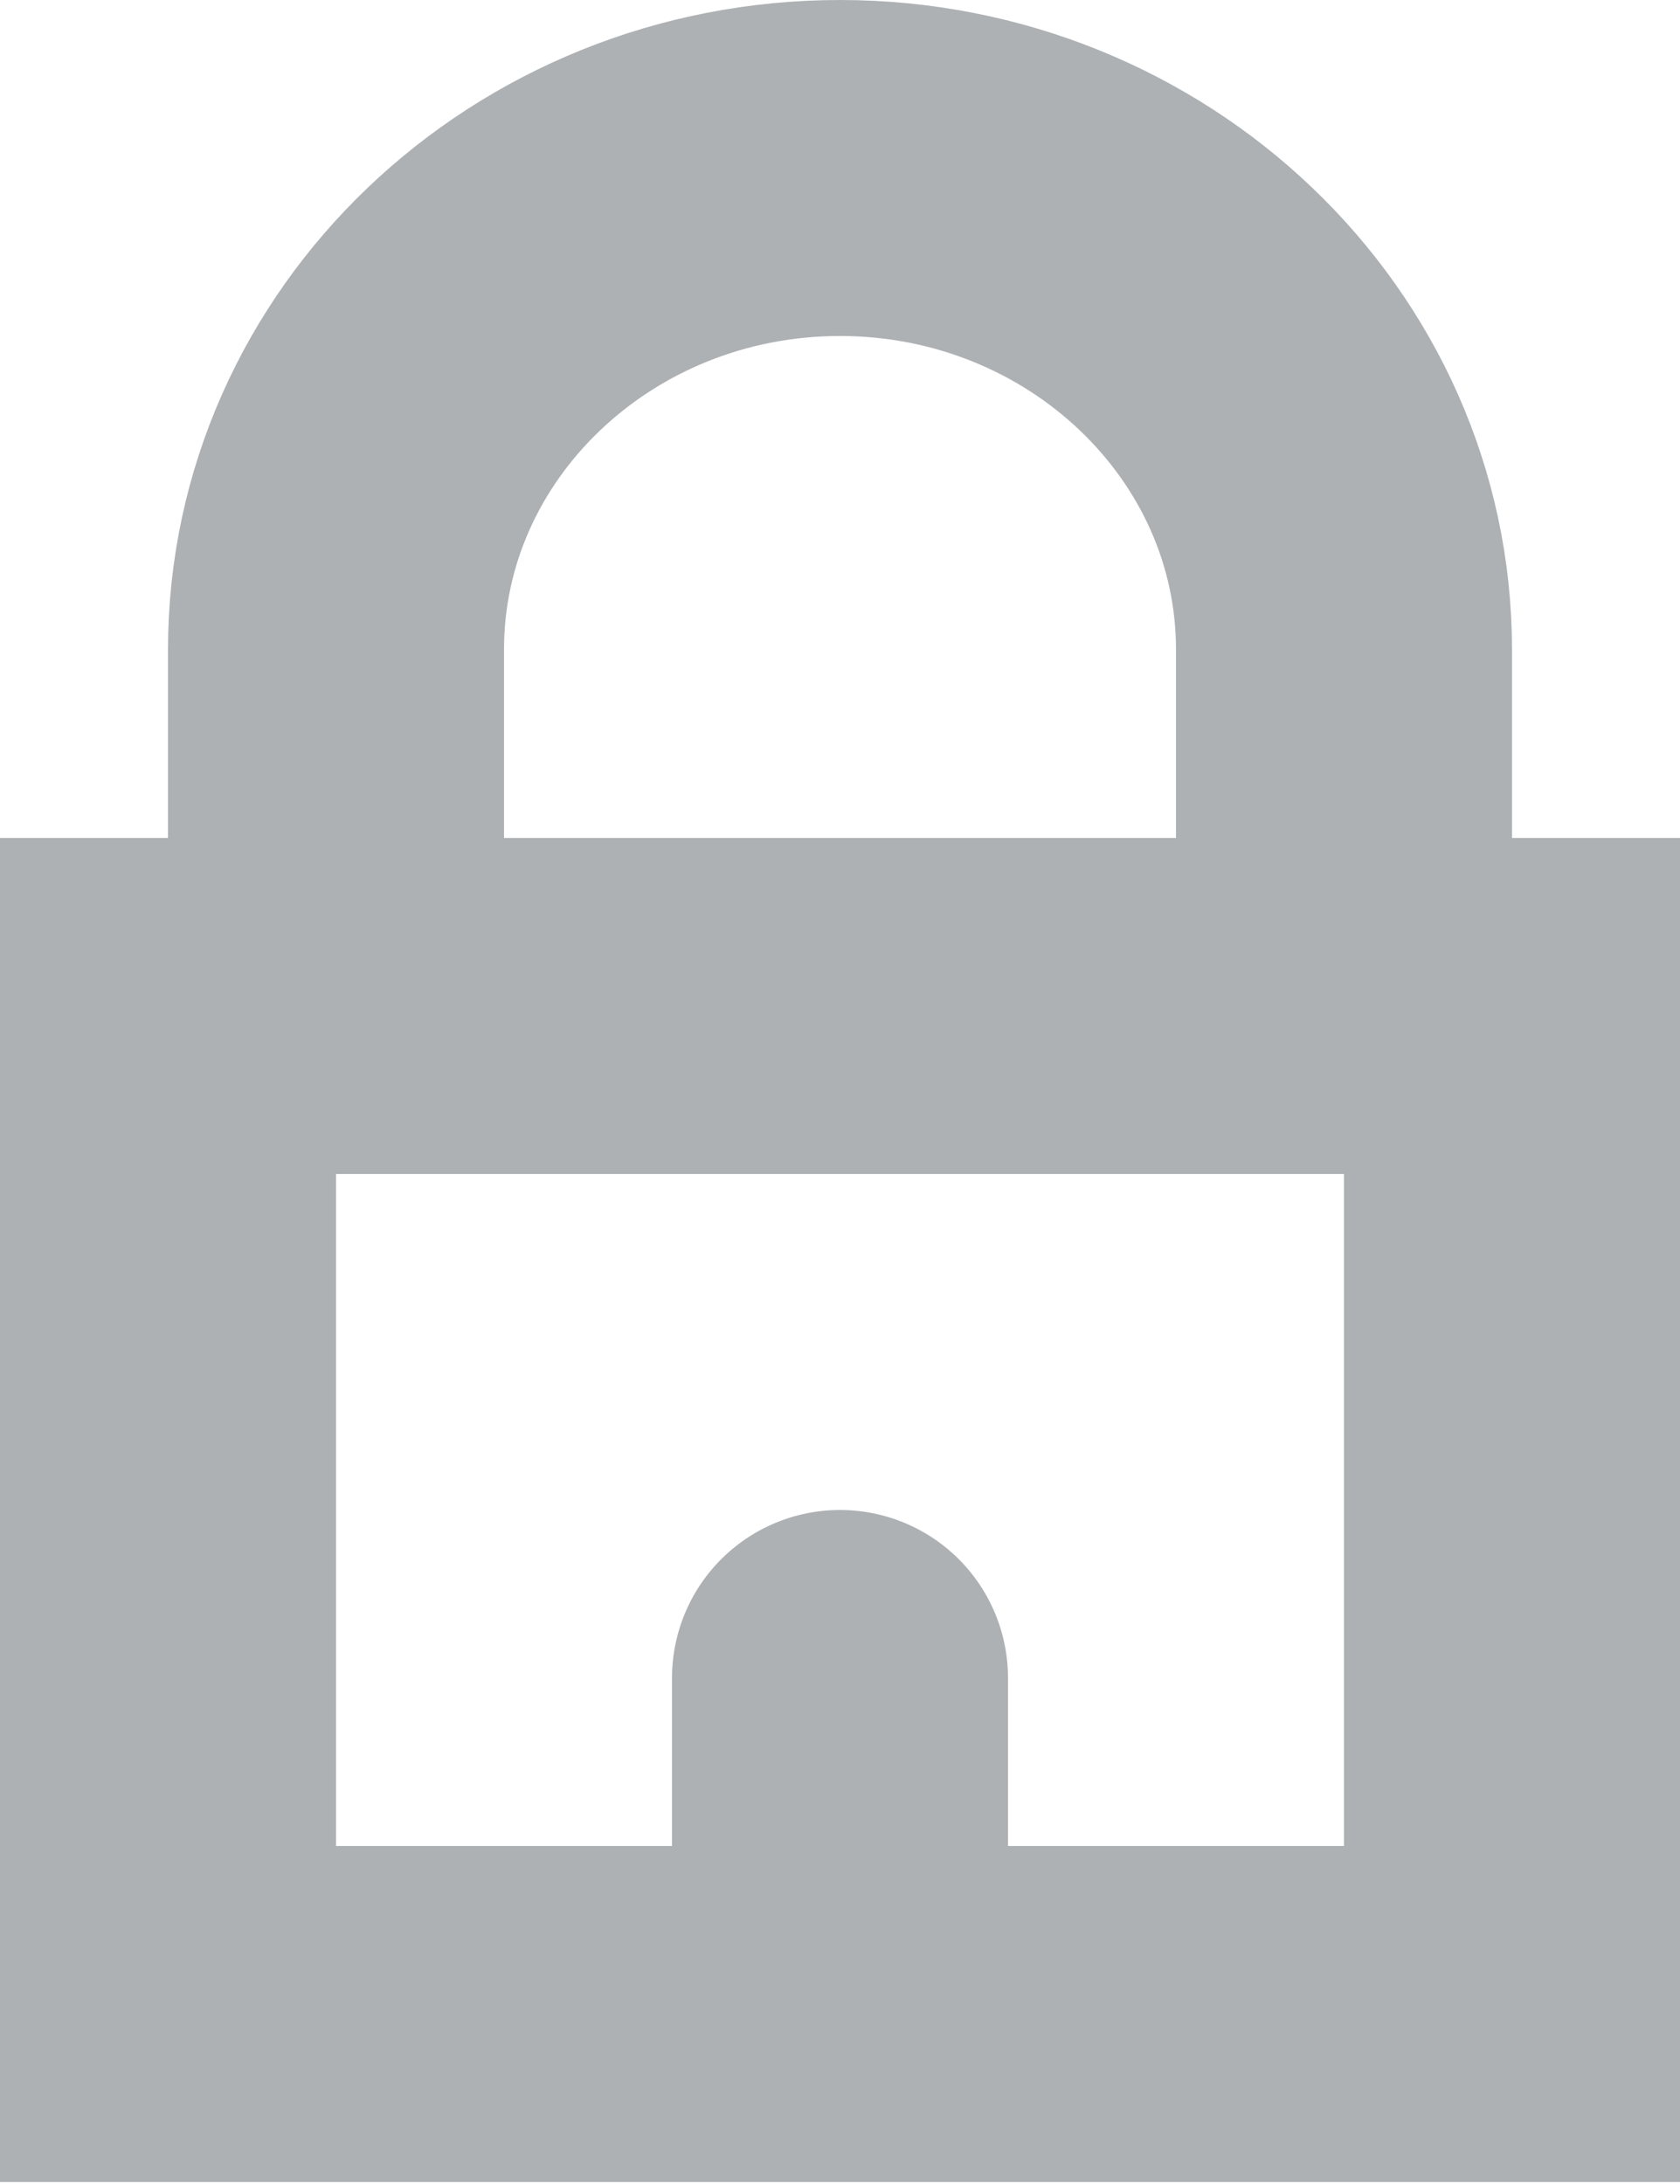 <svg xmlns="http://www.w3.org/2000/svg" viewBox="0 0 10 13" id="icon-lock" width="100%" height="100%" stroke="#ADB1B4" fill="transparent">
    <g stroke-width="2" fill-rule="evenodd" stroke-linecap="round">
        <path d="M1 11.988h8v-6H1zM8 4.988V3.867C8 2.285 6.653 1 5 1 3.346 1 2 2.285 2 3.867v1.12M5 9.988v2"></path>
    </g>
</svg>
